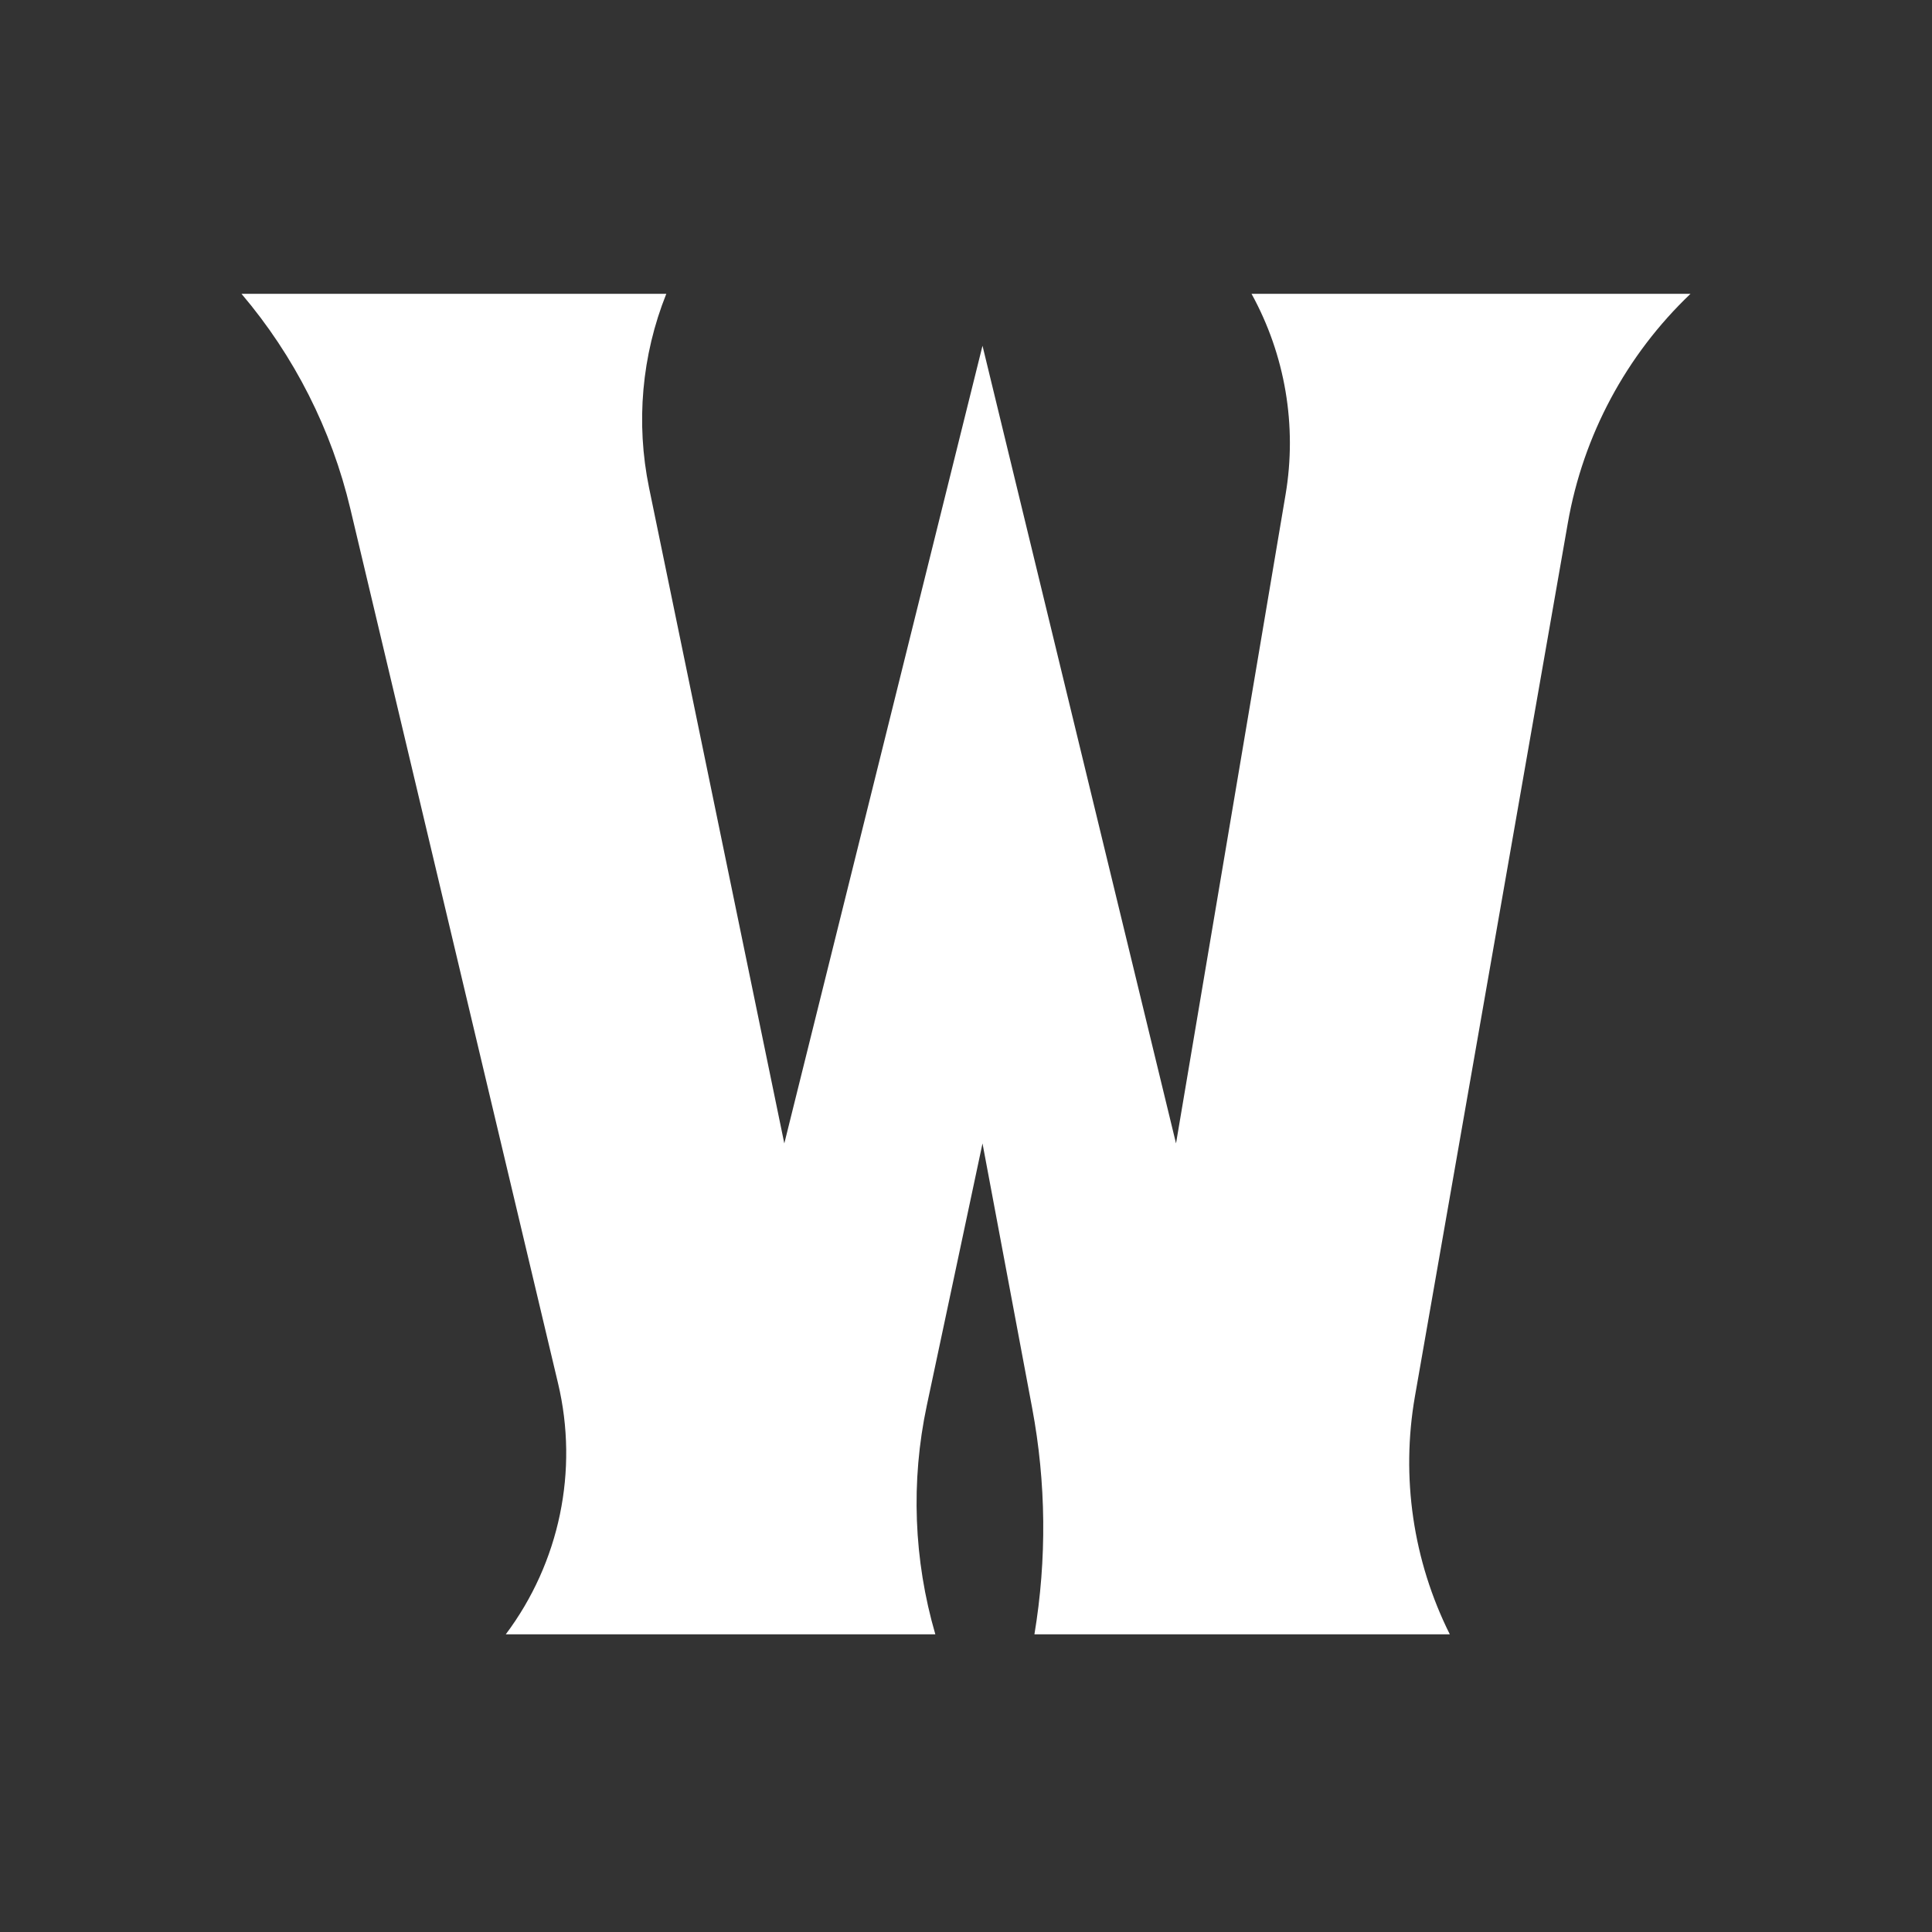 <svg width="24" height="24" viewBox="0 0 24 24" fill="none" xmlns="http://www.w3.org/2000/svg">
<rect x="0" y="0" width="24" height="24" fill="#333333" stroke="none"/>
<path d="M6.932 17.183L4.352 6.32C4.119 5.336 3.655 4.421 3 3.65H8.277C7.971 4.415 7.897 5.253 8.063 6.06L9.743 14.204L12.205 4.295L14.609 14.204L15.97 6.142C16.114 5.288 15.965 4.409 15.547 3.65H21C20.2 4.412 19.666 5.41 19.476 6.498L17.577 17.345C17.401 18.351 17.553 19.388 18.01 20.302H12.85C13.005 19.371 12.996 18.42 12.822 17.492L12.205 14.204L11.513 17.46C11.313 18.402 11.35 19.378 11.619 20.302H6.283C6.952 19.41 7.19 18.267 6.932 17.183Z" fill="white"/>
</svg>

